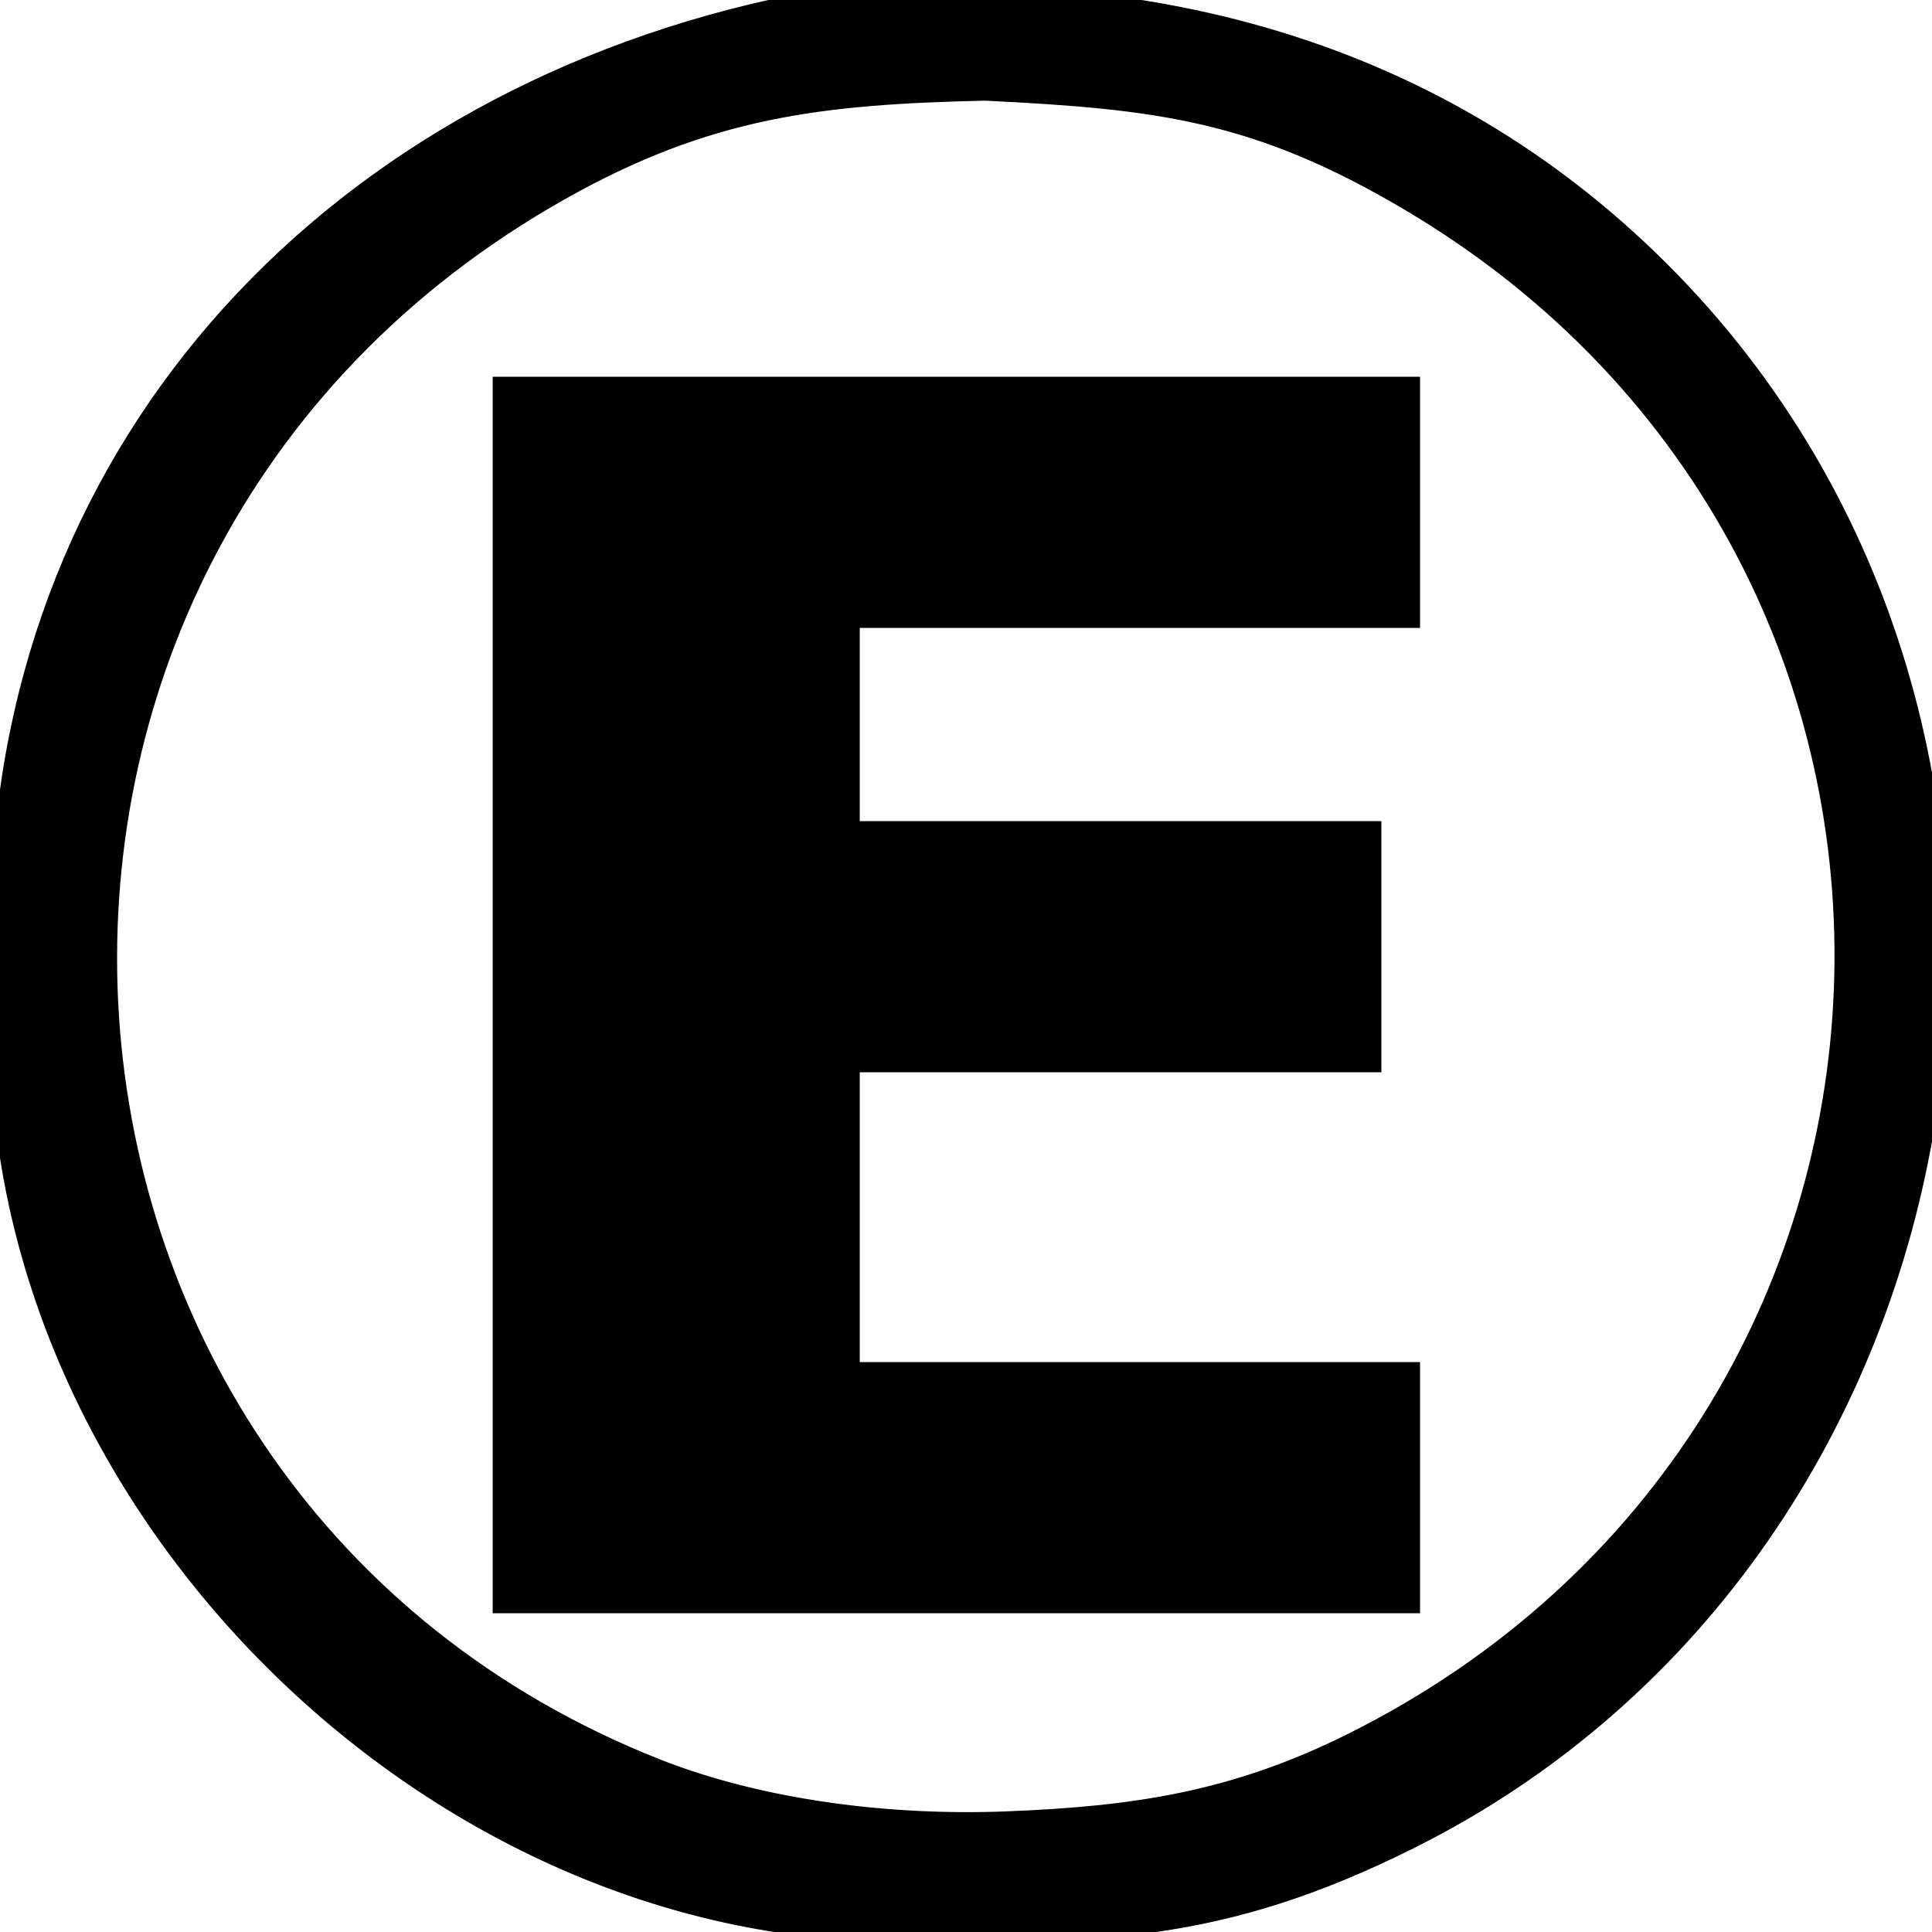 <svg xmlns="http://www.w3.org/2000/svg" width="0.333in" height="0.333in" viewBox="0 0 100 100">
  <path id="Selection #2" stroke="black" stroke-width="1" d="M 40.00,0.46            C 56.96,-1.88 73.52,1.60 85.96,14.04              109.73,37.81 103.14,80.12 73.00,95.19              63.07,100.16 56.67,100.12 46.00,100.00              22.00,99.71 0.29,78.00 0.00,54.00              0.00,54.00 0.00,48.00 0.00,48.00              0.04,23.64 16.68,5.64 40.00,0.46 Z            M 51.00,4.71            C 42.45,4.90 36.63,5.57 29.00,9.87              -4.71,28.87 -1.20,77.65 34.00,91.54              39.49,93.70 46.12,94.48 52.00,94.26              58.73,94.00 63.89,93.24 70.00,90.19              102.53,73.96 104.26,28.99 73.00,10.45              65.06,5.74 59.94,5.15 51.00,4.71 Z            M 26.00,20.00            C 26.00,20.00 73.00,20.00 73.00,20.00              73.00,20.00 73.00,32.00 73.00,32.00              73.00,32.00 44.00,32.00 44.00,32.00              44.00,32.00 44.00,43.00 44.00,43.00              44.00,43.00 71.00,43.00 71.00,43.00              71.00,43.00 71.00,55.00 71.00,55.00              71.00,55.00 44.00,55.00 44.00,55.00              44.00,55.00 44.00,71.00 44.00,71.00              44.00,71.00 73.00,71.00 73.00,71.00              73.00,71.00 73.00,83.00 73.00,83.00              73.00,83.00 26.00,83.00 26.00,83.00              26.00,83.00 26.00,20.00 26.00,20.00 Z"/>
</svg>